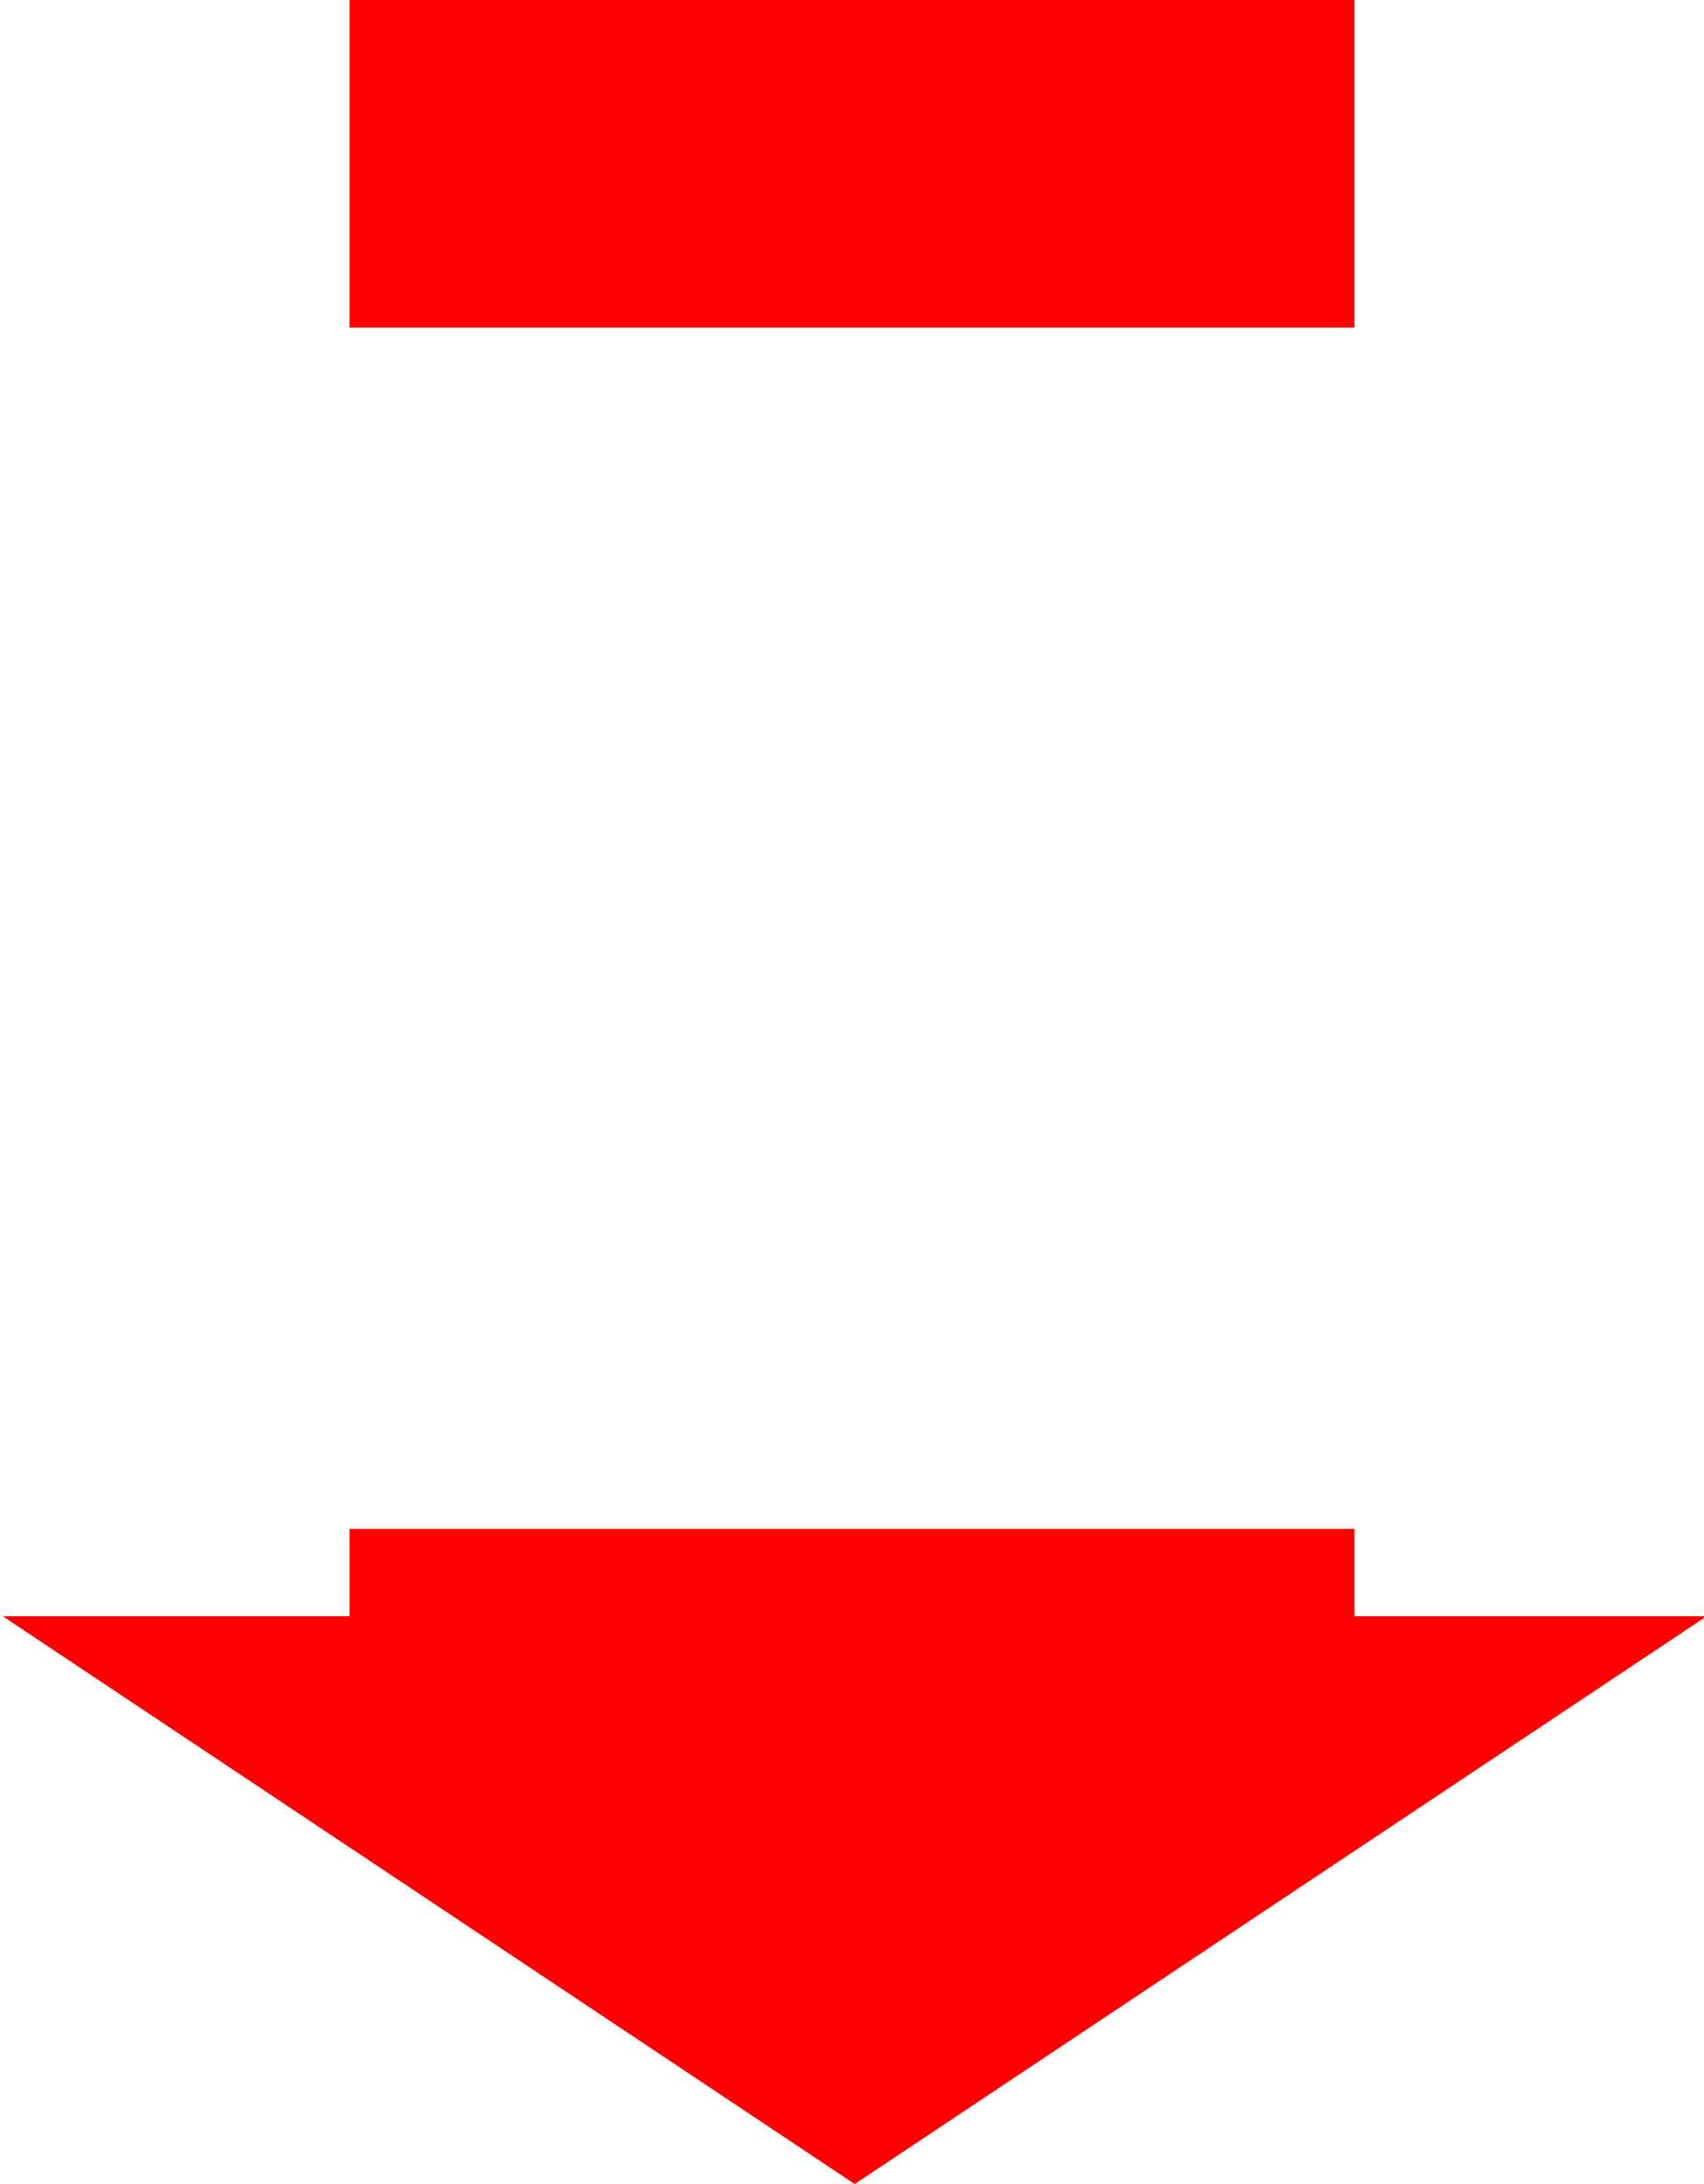 <?xml version="1.0" encoding="utf-8"?>
<!-- Generator: Adobe Illustrator 15.1.0, SVG Export Plug-In  -->
<!DOCTYPE svg PUBLIC "-//W3C//DTD SVG 1.1 Basic//EN" "http://www.w3.org/Graphics/SVG/1.1/DTD/svg11-basic.dtd">
<svg version="1.1" baseProfile="basic"
	 xmlns="http://www.w3.org/2000/svg" xmlns:xlink="http://www.w3.org/1999/xlink" xmlns:a="http://ns.adobe.com/AdobeSVGViewerExtensions/3.0/"
	 x="0px" y="0px" width="78px" height="100px" viewBox="-0.125 0 78 100" style="enable-background:new -0.125 0 78 100;"
	 xml:space="preserve">
<style type="text/css">
<![CDATA[
	.st0{fill:#FF0000;}
	.st1{fill:#0000FF;}
	.st2{fill:#00FF00;}
]]>
</style>
<defs>
</defs>
<polygon class="st0" points="78,74 39,100 0,74 "/>
<rect x="15.875" class="st0" width="46" height="15"/>
<rect x="15.875" y="70" class="st0" width="46" height="5"/>
</svg>
